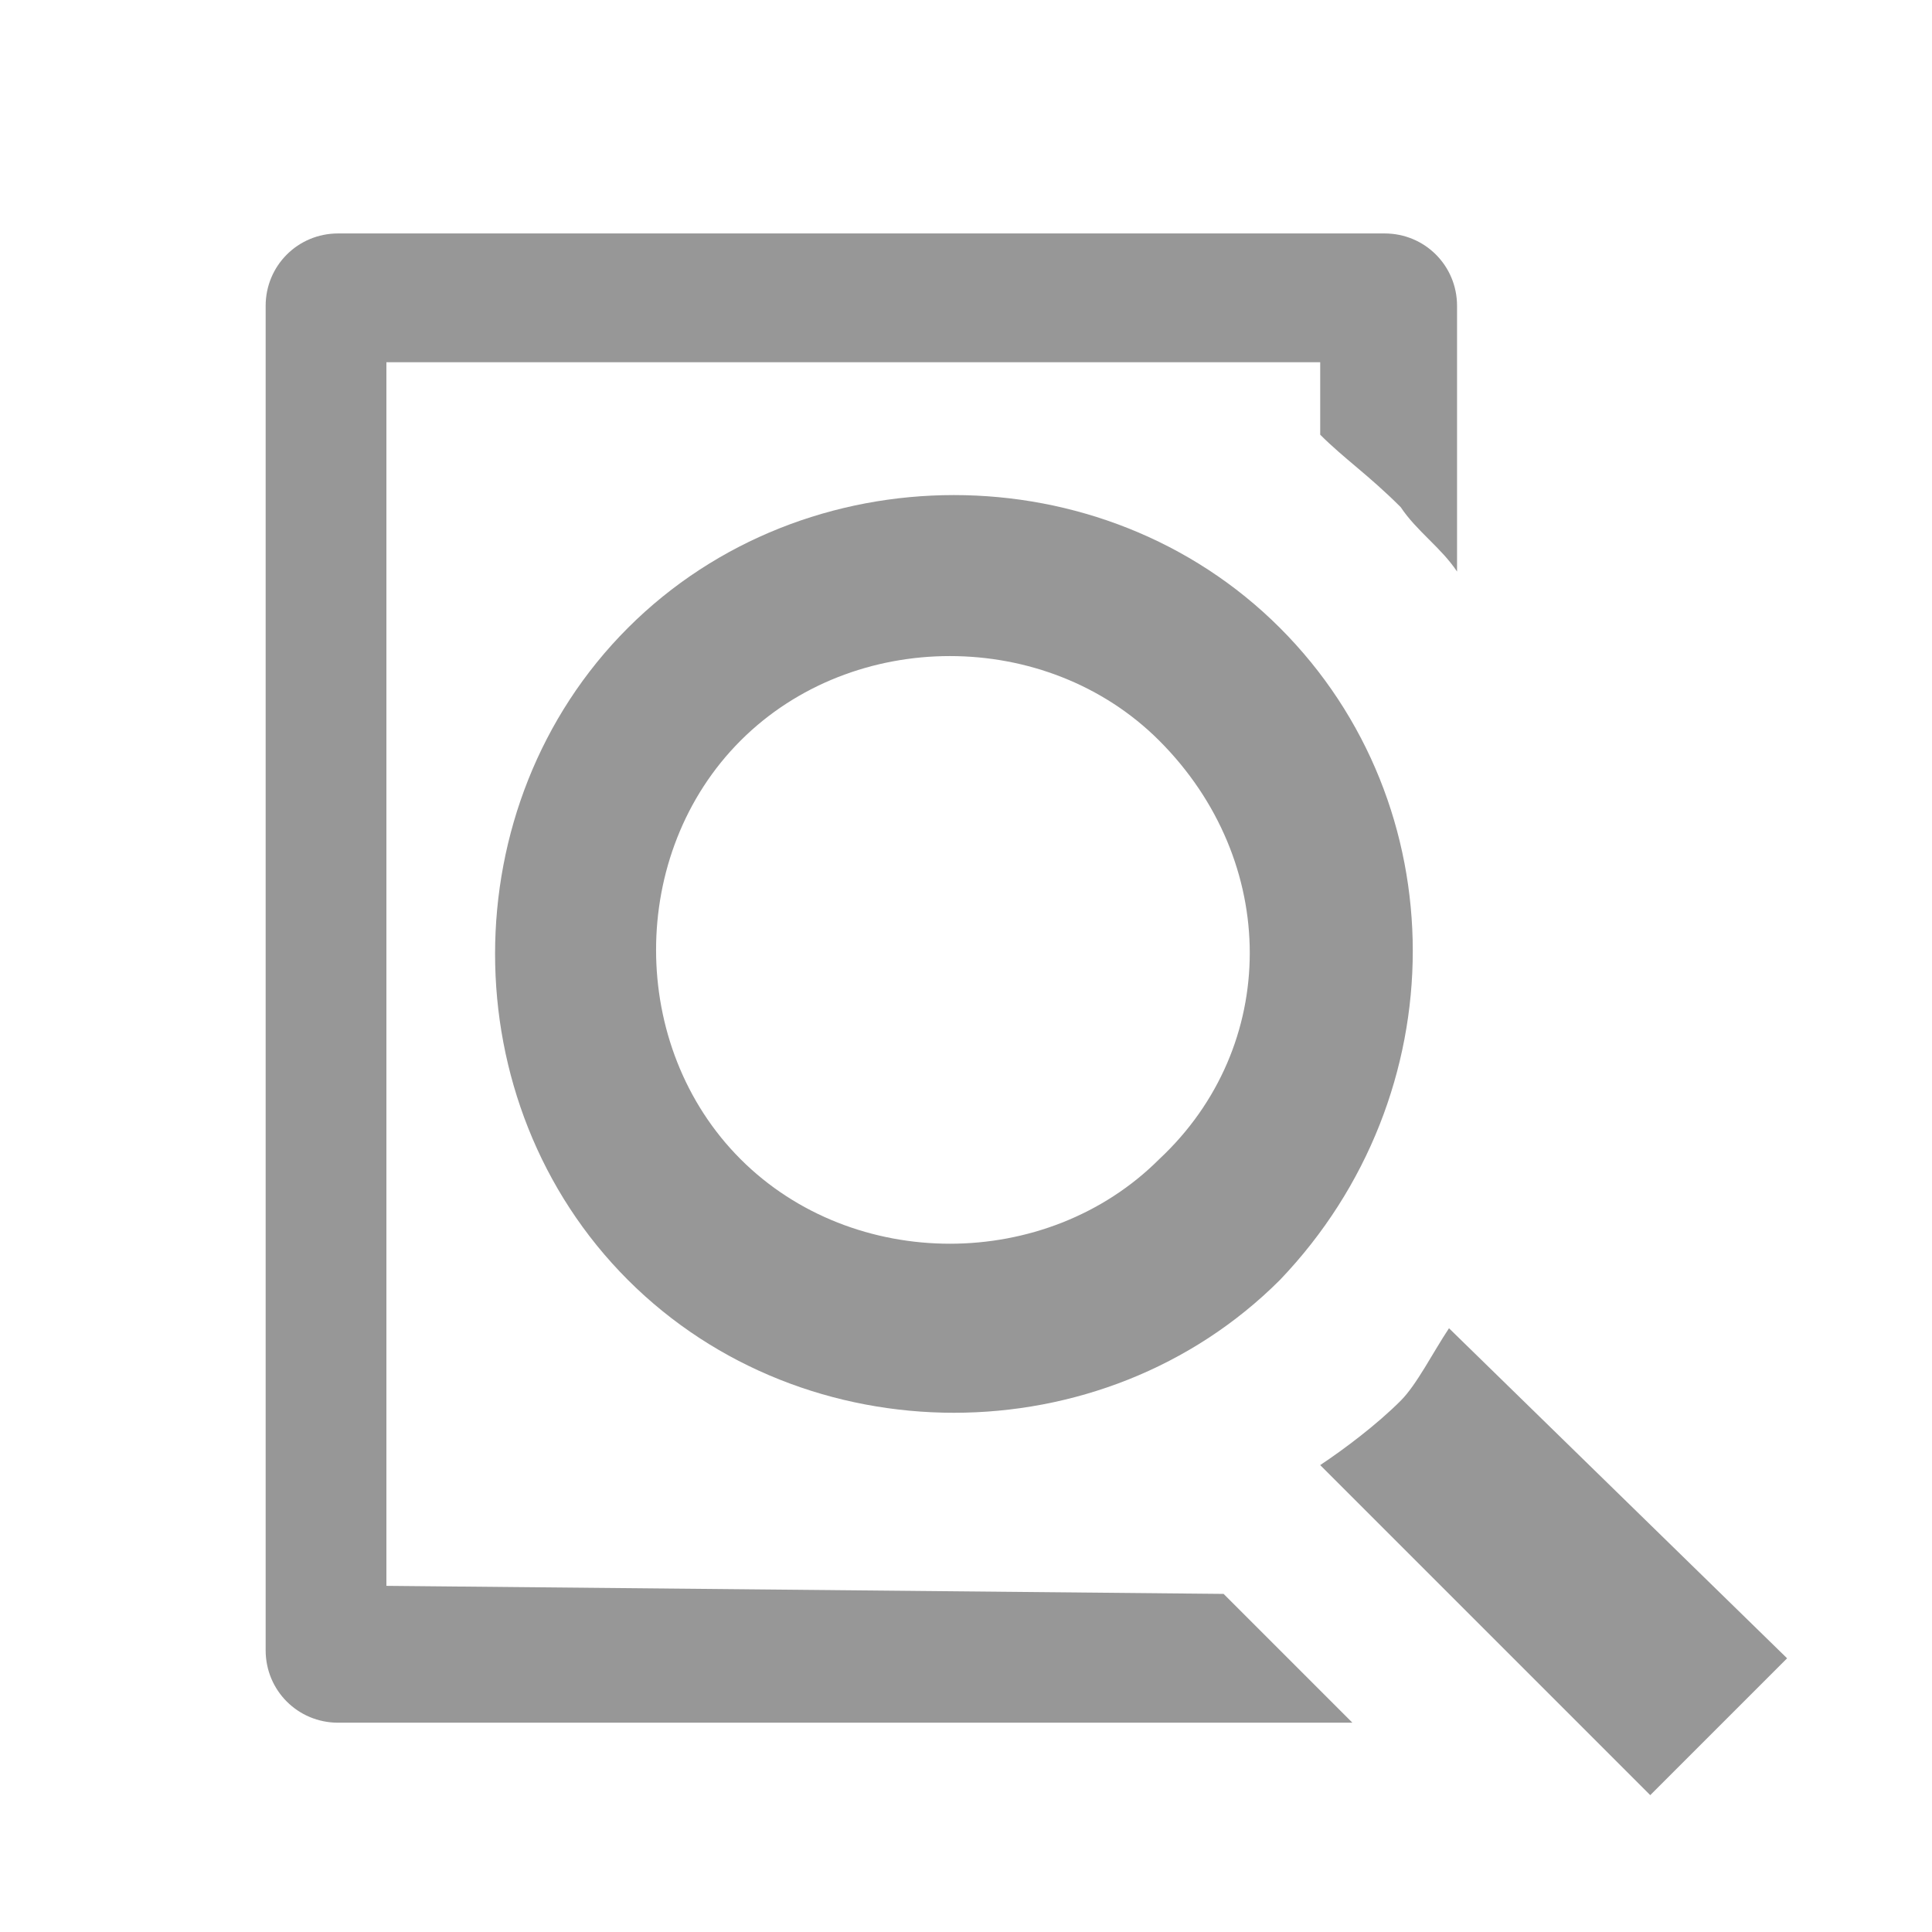 <?xml version="1.0" encoding="utf-8"?>
<!-- Generator: Adobe Illustrator 19.0.0, SVG Export Plug-In . SVG Version: 6.00 Build 0)  -->
<svg version="1.1" id="f8f8cad1-adad-4a5b-bcde-ae3a4648a92c"
	 xmlns="http://www.w3.org/2000/svg" xmlns:xlink="http://www.w3.org/1999/xlink" x="0px" y="0px" viewBox="-112 114 24 24"
	 style="enable-background:new -112 114 24 24;" xml:space="preserve">
<style type="text/css">
	.st0{fill:#979797;}
</style>
<title>S</title>
<path class="st0" d="M-107.2,133.7v-15.2h11.6v0.9c0.3,0.3,0.6,0.5,1,0.9c0.2,0.3,0.5,0.5,0.7,0.8v-3.3c0-0.5-0.4-0.9-0.9-0.9
	c0,0,0,0,0,0h-13c-0.5,0-0.9,0.4-0.9,0.9v16.7c0,0.5,0.4,0.9,0.9,0.9h12.6l-1.6-1.6L-107.2,133.7z"/>
<path class="st0" d="M-96.1,121.8c-2.2-2.2-5.9-2.2-8.1,0c-2.2,2.2-2.2,5.9,0,8.1c2.2,2.2,5.9,2.2,8.1,0c0,0,0,0,0,0
	C-93.9,127.6-93.9,124-96.1,121.8z M-97.6,128.4c-1.4,1.4-3.8,1.4-5.2,0c-1.4-1.4-1.4-3.8,0-5.2c1.4-1.4,3.8-1.4,5.2,0
	C-96.1,124.7-96.1,127-97.6,128.4C-97.6,128.4-97.6,128.4-97.6,128.4z"/>
<path class="st0" d="M-94,130.5c-0.2,0.3-0.4,0.7-0.6,0.9c-0.3,0.3-0.7,0.6-1,0.8l4.1,4.1l1.7-1.7L-94,130.5z"/>
</svg>
